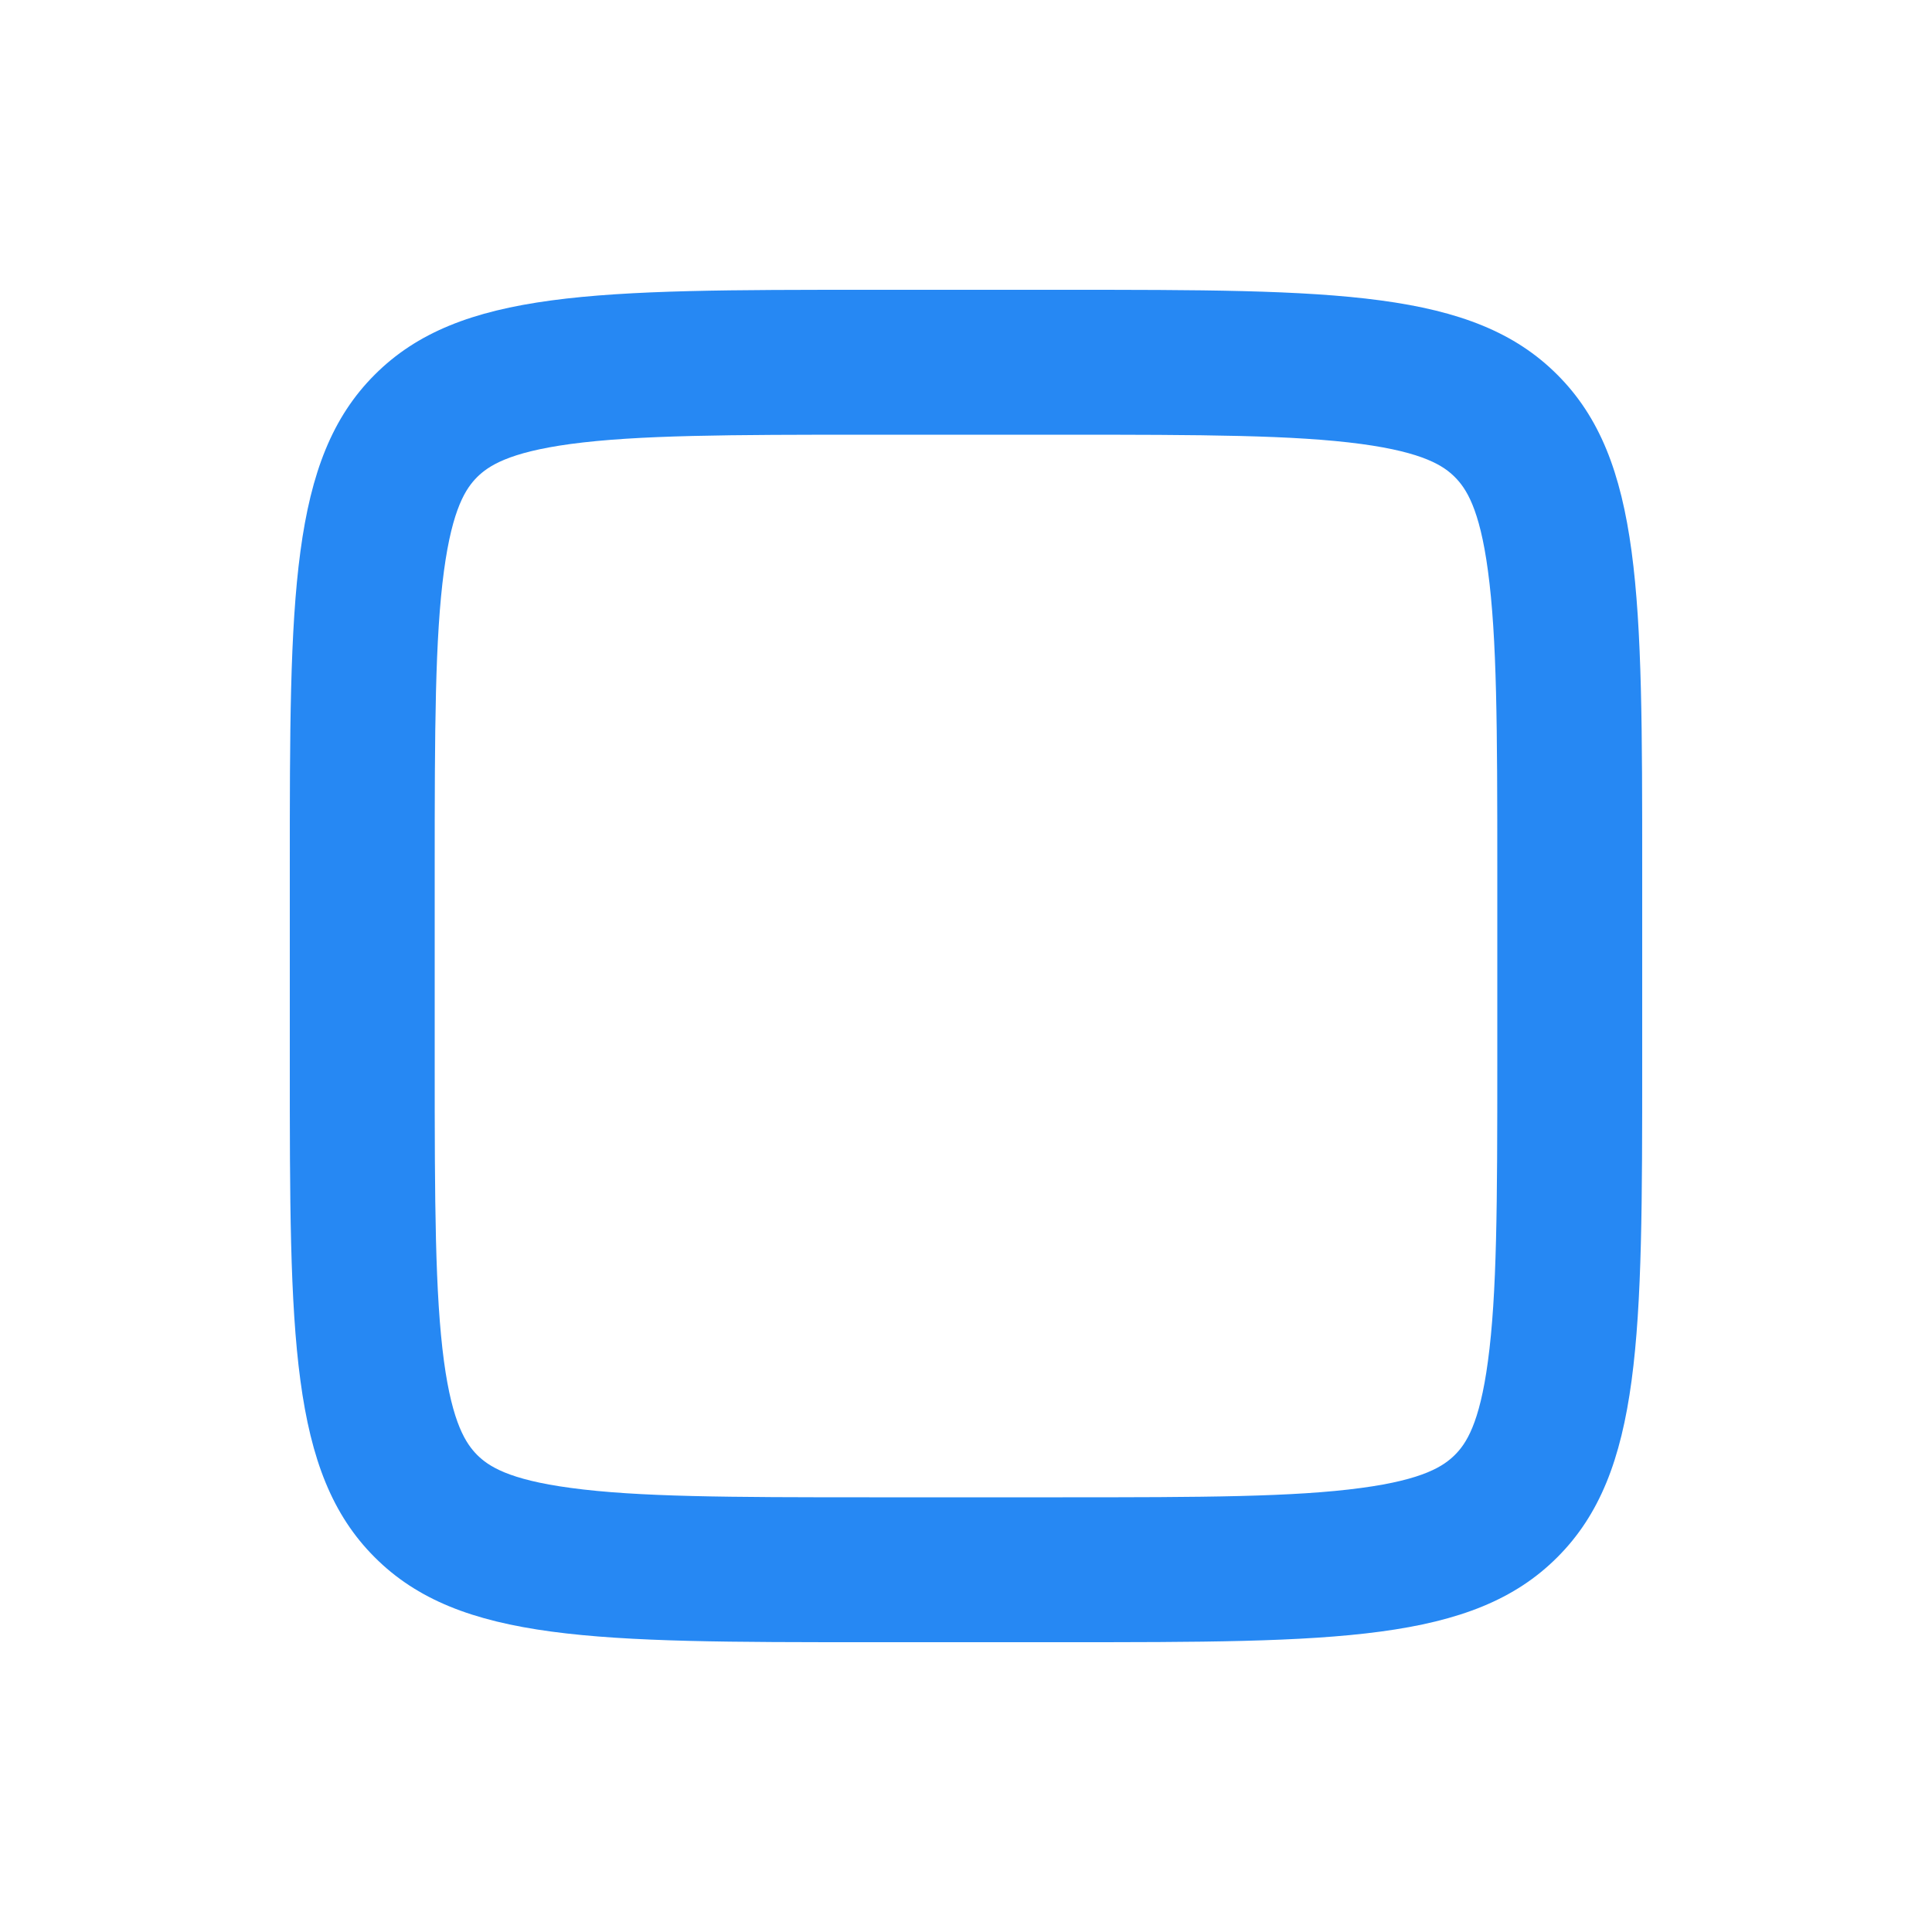 <svg viewBox="0 0 20 20" fill="currentColor" xmlns="http://www.w3.org/2000/svg"><path fill-rule="evenodd" clip-rule="evenodd" d="M11 4.5H9c-1.457 0-2.398.003-3.092.096-.65.088-.854.23-.969.343-.114.115-.255.318-.343.97C4.503 6.601 4.5 7.542 4.5 9v2c0 1.457.003 2.398.096 3.092.088.65.23.854.343.969.115.114.318.255.97.342.693.094 1.634.097 3.091.097h2c1.457 0 2.398-.003 3.092-.097.65-.087.854-.228.969-.342.114-.114.255-.318.342-.97.094-.693.097-1.634.097-3.091V9c0-1.457-.003-2.398-.097-3.092-.087-.65-.228-.854-.342-.969-.114-.114-.318-.255-.97-.343C13.399 4.503 12.458 4.5 11 4.5zm-7.121-.621C3 4.757 3 6.172 3 9v2c0 2.828 0 4.243.879 5.121C4.757 17 6.172 17 9 17h2c2.828 0 4.243 0 5.121-.879C17 15.243 17 13.828 17 11V9c0-2.828 0-4.243-.879-5.121C15.243 3 13.828 3 11 3H9c-2.828 0-4.243 0-5.121.879z" fill="#2688f3"></path></svg>
